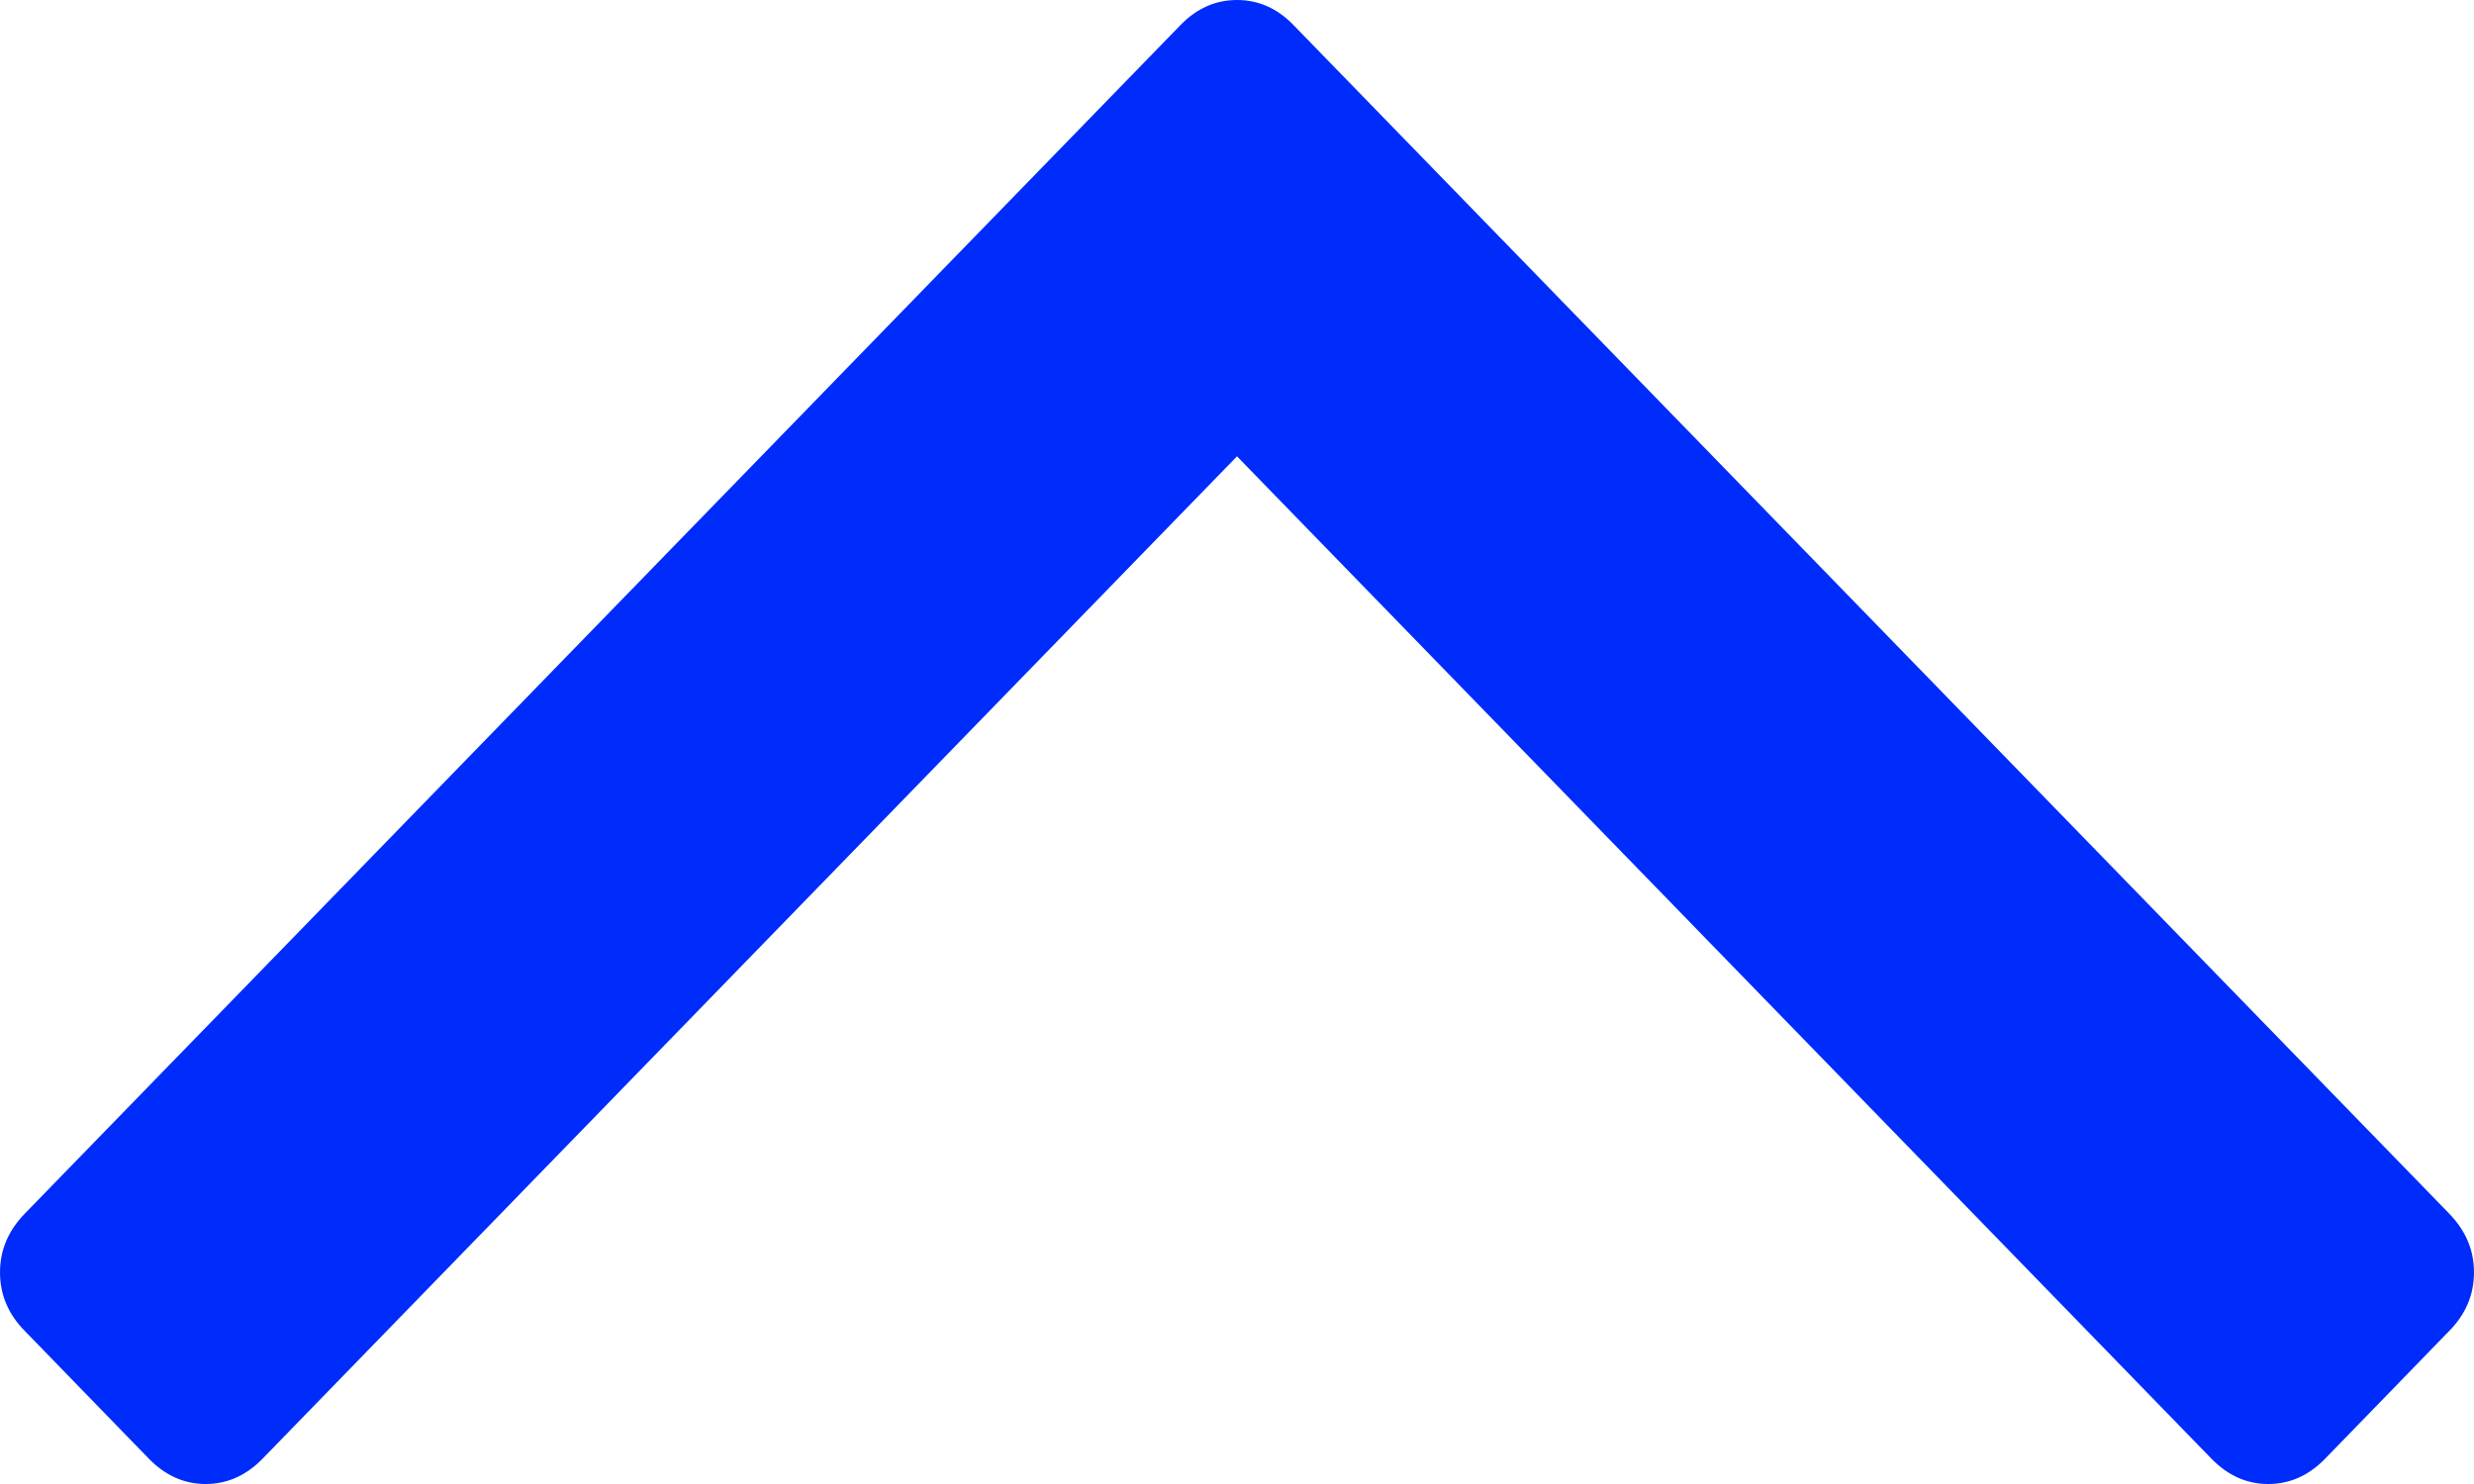 <svg width="10" height="6" viewBox="0 0 10 6" fill="none" xmlns="http://www.w3.org/2000/svg">
<path d="M0.1 5.381L0.601 5.897C0.668 5.966 0.745 6 0.831 6C0.918 6 0.995 5.966 1.062 5.897L5 1.845L8.938 5.897C9.005 5.966 9.082 6 9.168 6C9.255 6 9.332 5.966 9.399 5.897L9.9 5.381C9.967 5.313 10 5.234 10 5.144C10 5.055 9.967 4.976 9.9 4.907L5.23 0.103C5.164 0.034 5.087 4.18649e-07 5 4.09193e-07C4.913 3.99738e-07 4.836 0.034 4.77 0.103L0.1 4.907C0.033 4.976 6.63269e-08 5.055 6.00622e-08 5.144C5.37899e-08 5.234 0.033 5.313 0.1 5.381Z" fill="#002CFB"/>
</svg>
